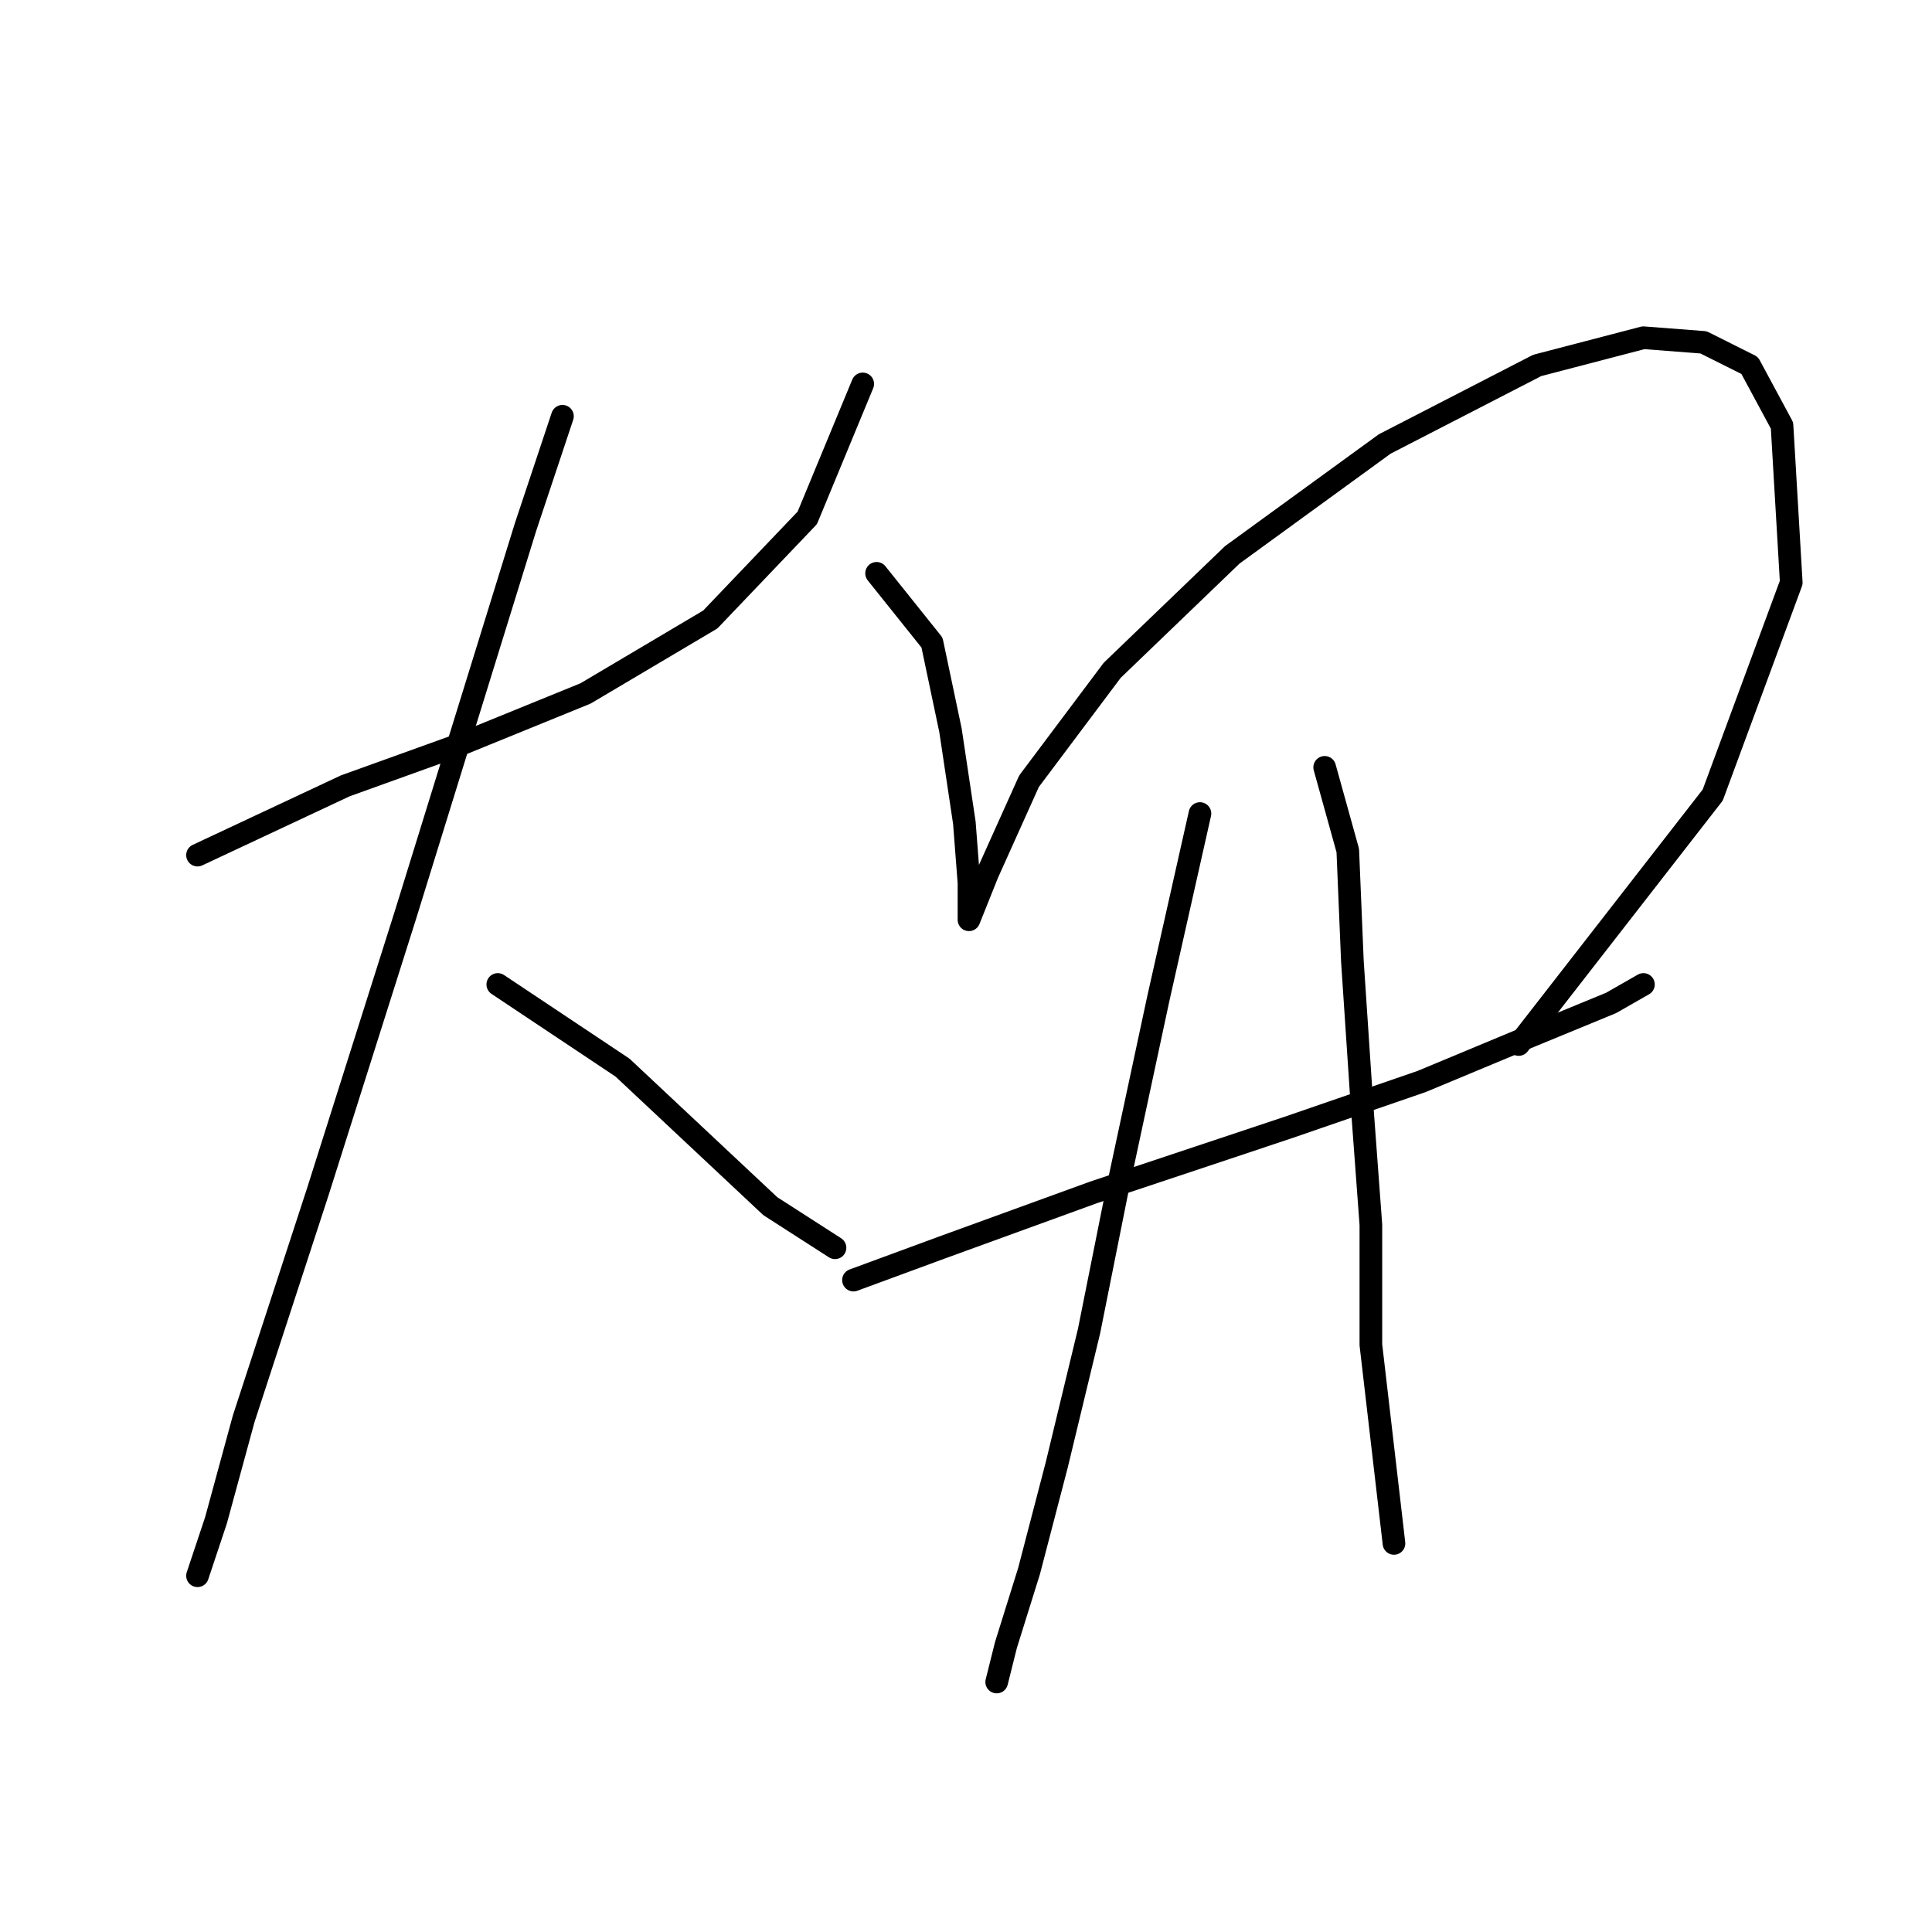 <?xml version="1.0" standalone="no"?>
    <svg width="256" height="256" xmlns="http://www.w3.org/2000/svg" version="1.1">
    <polyline stroke="black" stroke-width="3" stroke-linecap="round" fill="transparent" stroke-linejoin="round" points="26.171 113.307 45.759 104.125 61.062 98.616 77.589 91.883 94.116 82.089 106.97 68.622 114.316 50.871 114.316 50.871 " />
        <polyline stroke="black" stroke-width="3" stroke-linecap="round" fill="transparent" stroke-linejoin="round" points="74.528 55.156 69.631 69.847 53.716 121.264 42.086 157.991 32.293 187.985 28.62 201.451 26.171 208.796 26.171 208.796 " />
        <polyline stroke="black" stroke-width="3" stroke-linecap="round" fill="transparent" stroke-linejoin="round" points="65.959 130.446 82.486 141.464 92.28 150.646 102.073 159.827 110.643 165.336 110.643 165.336 " />
        <polyline stroke="black" stroke-width="3" stroke-linecap="round" fill="transparent" stroke-linejoin="round" points="116.152 75.968 123.497 85.149 125.946 96.78 127.782 109.022 128.394 116.979 128.394 121.876 128.394 121.876 130.843 115.755 136.352 103.513 147.37 88.822 163.285 73.519 183.484 58.829 203.684 48.423 217.763 44.75 225.72 45.362 231.841 48.423 236.126 56.38 237.35 77.192 226.945 105.349 201.236 138.403 201.236 138.403 " />
        <polyline stroke="black" stroke-width="3" stroke-linecap="round" fill="transparent" stroke-linejoin="round" points="113.091 169.621 124.722 165.336 144.921 157.991 170.63 149.421 188.381 143.3 203.072 137.179 213.478 132.894 217.763 130.446 217.763 130.446 " />
        <polyline stroke="black" stroke-width="3" stroke-linecap="round" fill="transparent" stroke-linejoin="round" points="159 107.798 153.491 132.282 147.982 157.991 144.309 176.354 140.024 194.106 136.352 208.184 133.291 217.978 132.067 222.875 132.067 222.875 " />
        <polyline stroke="black" stroke-width="3" stroke-linecap="round" fill="transparent" stroke-linejoin="round" points="175.527 101.677 178.588 112.695 179.2 127.385 180.424 145.749 181.648 162.276 181.648 178.191 184.709 204.512 184.709 204.512 " />
        </svg>